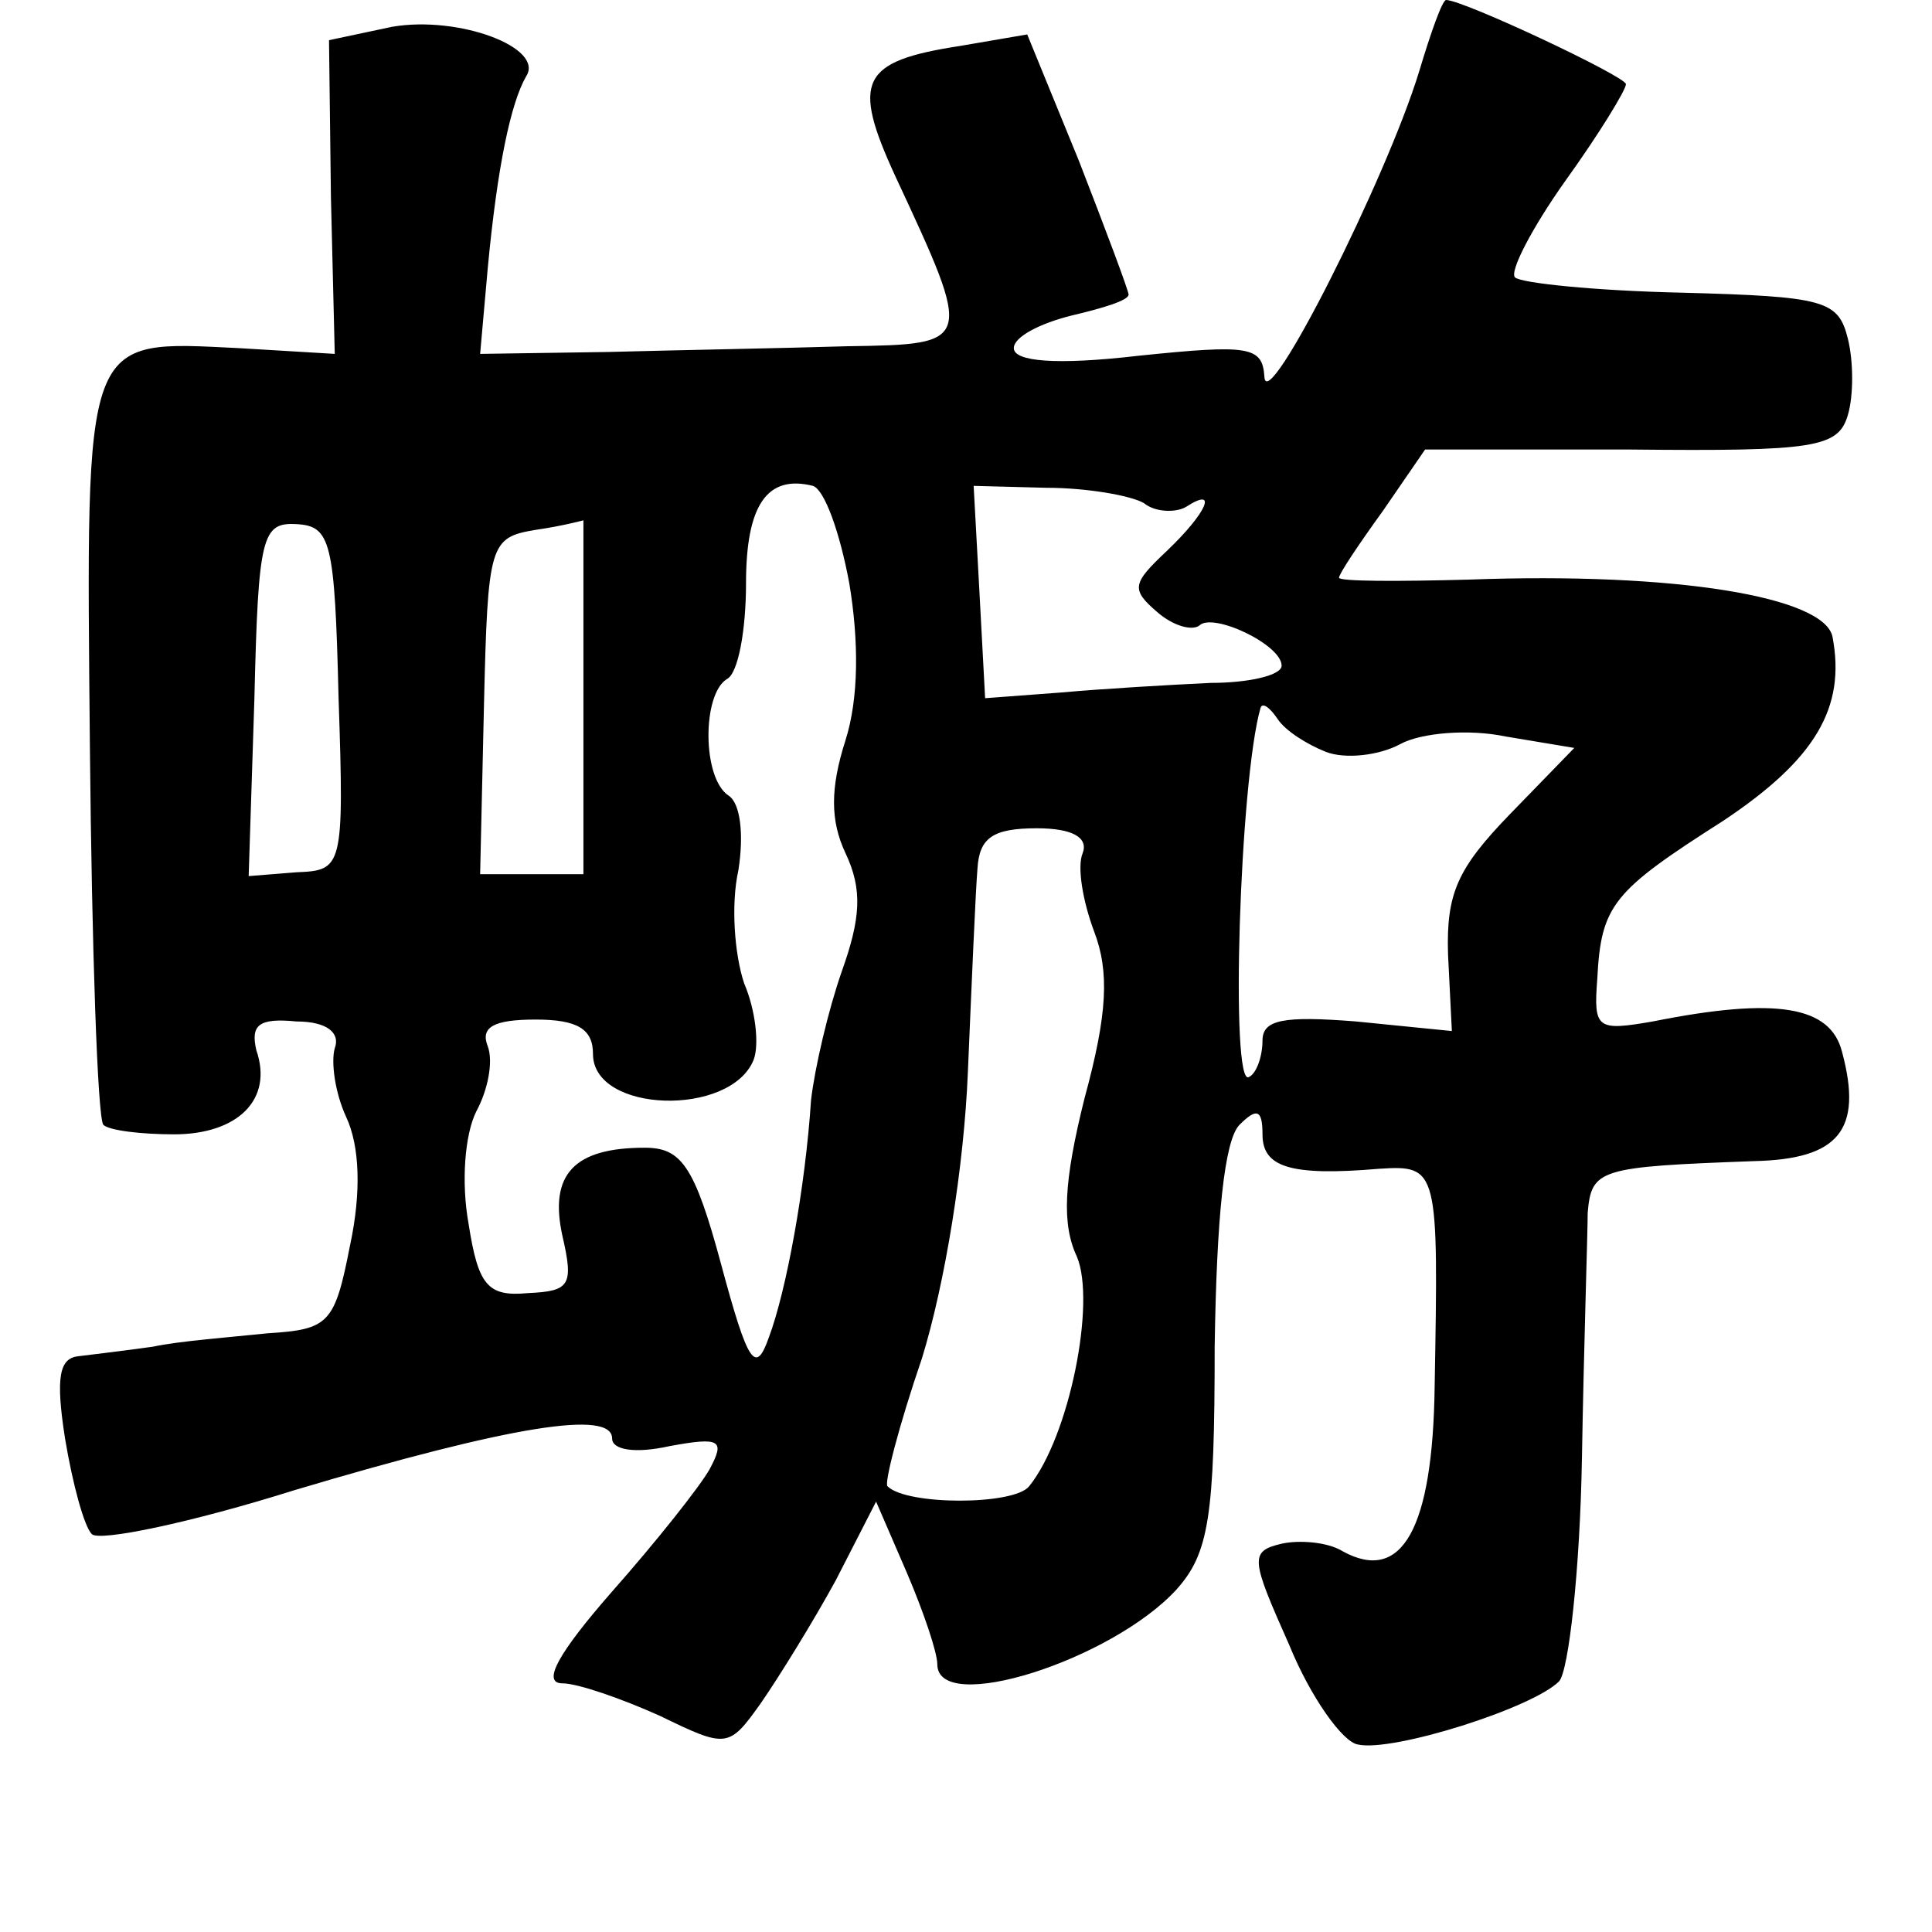 <?xml version="1.0" standalone="no"?>
<!DOCTYPE svg PUBLIC "-//W3C//DTD SVG 20010904//EN"
 "http://www.w3.org/TR/2001/REC-SVG-20010904/DTD/svg10.dtd">
<svg version="1.0" xmlns="http://www.w3.org/2000/svg"
 width="101pt" height="101pt" viewBox="0 0 101 101"
 preserveAspectRatio="xMidYMid meet">
<g transform="translate(0,101) scale(0.1,-0.1)"
fill="#000000" stroke="none">
<path d="M742 973 c-17 -56 -80 -181 -81 -160 -1 16 -8 17 -66 11 -43 -5 -65
-3 -65 4 0 6 14 13 30 17 17 4 30 8 30 11 0 2 -12 34 -26 70 l-27 66 -35 -6
c-52 -8 -57 -18 -34 -68 41 -88 41 -88 -25 -89 -32 -1 -88 -2 -125 -3 l-67 -1
4 45 c5 53 12 86 20 100 10 15 -35 32 -70 26 l-33 -7 1 -82 2 -82 -50 3 c-82
4 -80 9 -78 -209 1 -105 4 -193 7 -197 3 -3 20 -5 37 -5 33 0 52 18 43 44 -3
13 1 17 21 15 16 0 23 -6 20 -14 -2 -7 0 -23 6 -36 7 -15 8 -39 2 -67 -8 -41
-11 -44 -43 -46 -19 -2 -46 -4 -60 -7 -14 -2 -31 -4 -39 -5 -10 -1 -12 -11 -7
-43 4 -24 10 -46 14 -50 4 -4 52 6 106 23 114 34 166 42 166 27 0 -6 12 -8 30
-4 27 5 29 3 21 -12 -5 -9 -28 -38 -51 -64 -28 -32 -37 -48 -26 -48 8 0 31 -8
51 -17 35 -17 36 -17 53 7 9 13 27 42 39 64 l21 41 16 -37 c9 -21 16 -42 16
-48 0 -27 91 2 125 39 17 19 20 38 20 127 1 67 5 108 13 116 9 9 12 8 12 -5 0
-17 14 -22 61 -18 31 2 31 0 29 -114 -1 -74 -17 -103 -48 -86 -8 5 -23 6 -32
4 -17 -4 -16 -8 4 -53 11 -27 28 -51 36 -52 18 -4 91 19 105 33 5 5 11 58 12
117 1 59 3 117 3 128 2 23 6 24 87 27 44 1 57 16 46 57 -6 24 -34 29 -99 16
-29 -5 -31 -4 -29 22 2 39 8 46 66 83 48 32 64 59 57 96 -4 21 -82 34 -190 30
-37 -1 -68 -1 -68 1 0 2 10 17 23 35 l22 32 107 0 c97 -1 109 1 114 18 3 10 3
28 0 40 -5 20 -12 22 -87 24 -45 1 -84 5 -87 8 -3 3 9 26 26 50 18 25 32 48
32 51 0 4 -85 44 -94 44 -2 0 -8 -17 -14 -37z m-298 -268 c5 -30 5 -60 -2 -82
-8 -25 -8 -42 0 -59 9 -19 8 -34 -2 -62 -7 -20 -14 -50 -16 -67 -3 -46 -13
-100 -22 -124 -7 -20 -11 -14 -25 38 -14 52 -21 61 -40 61 -37 0 -50 -14 -43
-46 6 -26 4 -29 -18 -30 -21 -2 -26 4 -31 36 -4 22 -2 47 4 59 6 11 9 26 6 34
-4 10 3 14 25 14 22 0 30 -5 30 -18 0 -31 72 -33 84 -3 3 8 1 26 -5 40 -5 15
-7 41 -3 59 3 19 1 35 -5 39 -14 9 -14 53 -1 61 6 3 10 26 10 50 0 41 11 57
35 51 6 -2 14 -24 19 -51z m154 42 c6 -5 17 -5 22 -2 17 11 11 -3 -10 -23 -18
-17 -19 -20 -5 -32 8 -7 18 -10 22 -7 7 7 43 -10 43 -21 0 -5 -17 -9 -37 -9
-21 -1 -56 -3 -78 -5 l-40 -3 -3 56 -3 55 38 -1 c21 0 44 -4 51 -8z m-421
-102 c3 -89 2 -90 -22 -91 l-25 -2 3 93 c2 85 4 92 22 91 18 -1 20 -9 22 -91z
m128 2 l0 -94 -27 0 -27 0 2 88 c2 85 3 88 27 92 14 2 25 5 25 5 0 1 0 -40 0
-91z m388 -30 c10 -4 28 -2 39 4 11 6 36 8 55 4 l36 -6 -34 -35 c-27 -28 -33
-41 -32 -73 l2 -40 -50 5 c-38 3 -49 1 -49 -10 0 -8 -3 -17 -7 -19 -10 -7 -5
155 6 193 1 3 5 0 9 -6 4 -6 15 -13 25 -17z m-127 -53 c-3 -7 0 -25 6 -41 8
-21 7 -43 -5 -87 -11 -44 -12 -66 -4 -83 10 -24 -4 -94 -25 -120 -8 -10 -64
-10 -74 0 -2 1 6 32 18 67 12 39 22 100 24 150 2 47 4 94 5 106 1 16 8 21 31
21 19 0 27 -5 24 -13z"/>
</g>
</svg>
